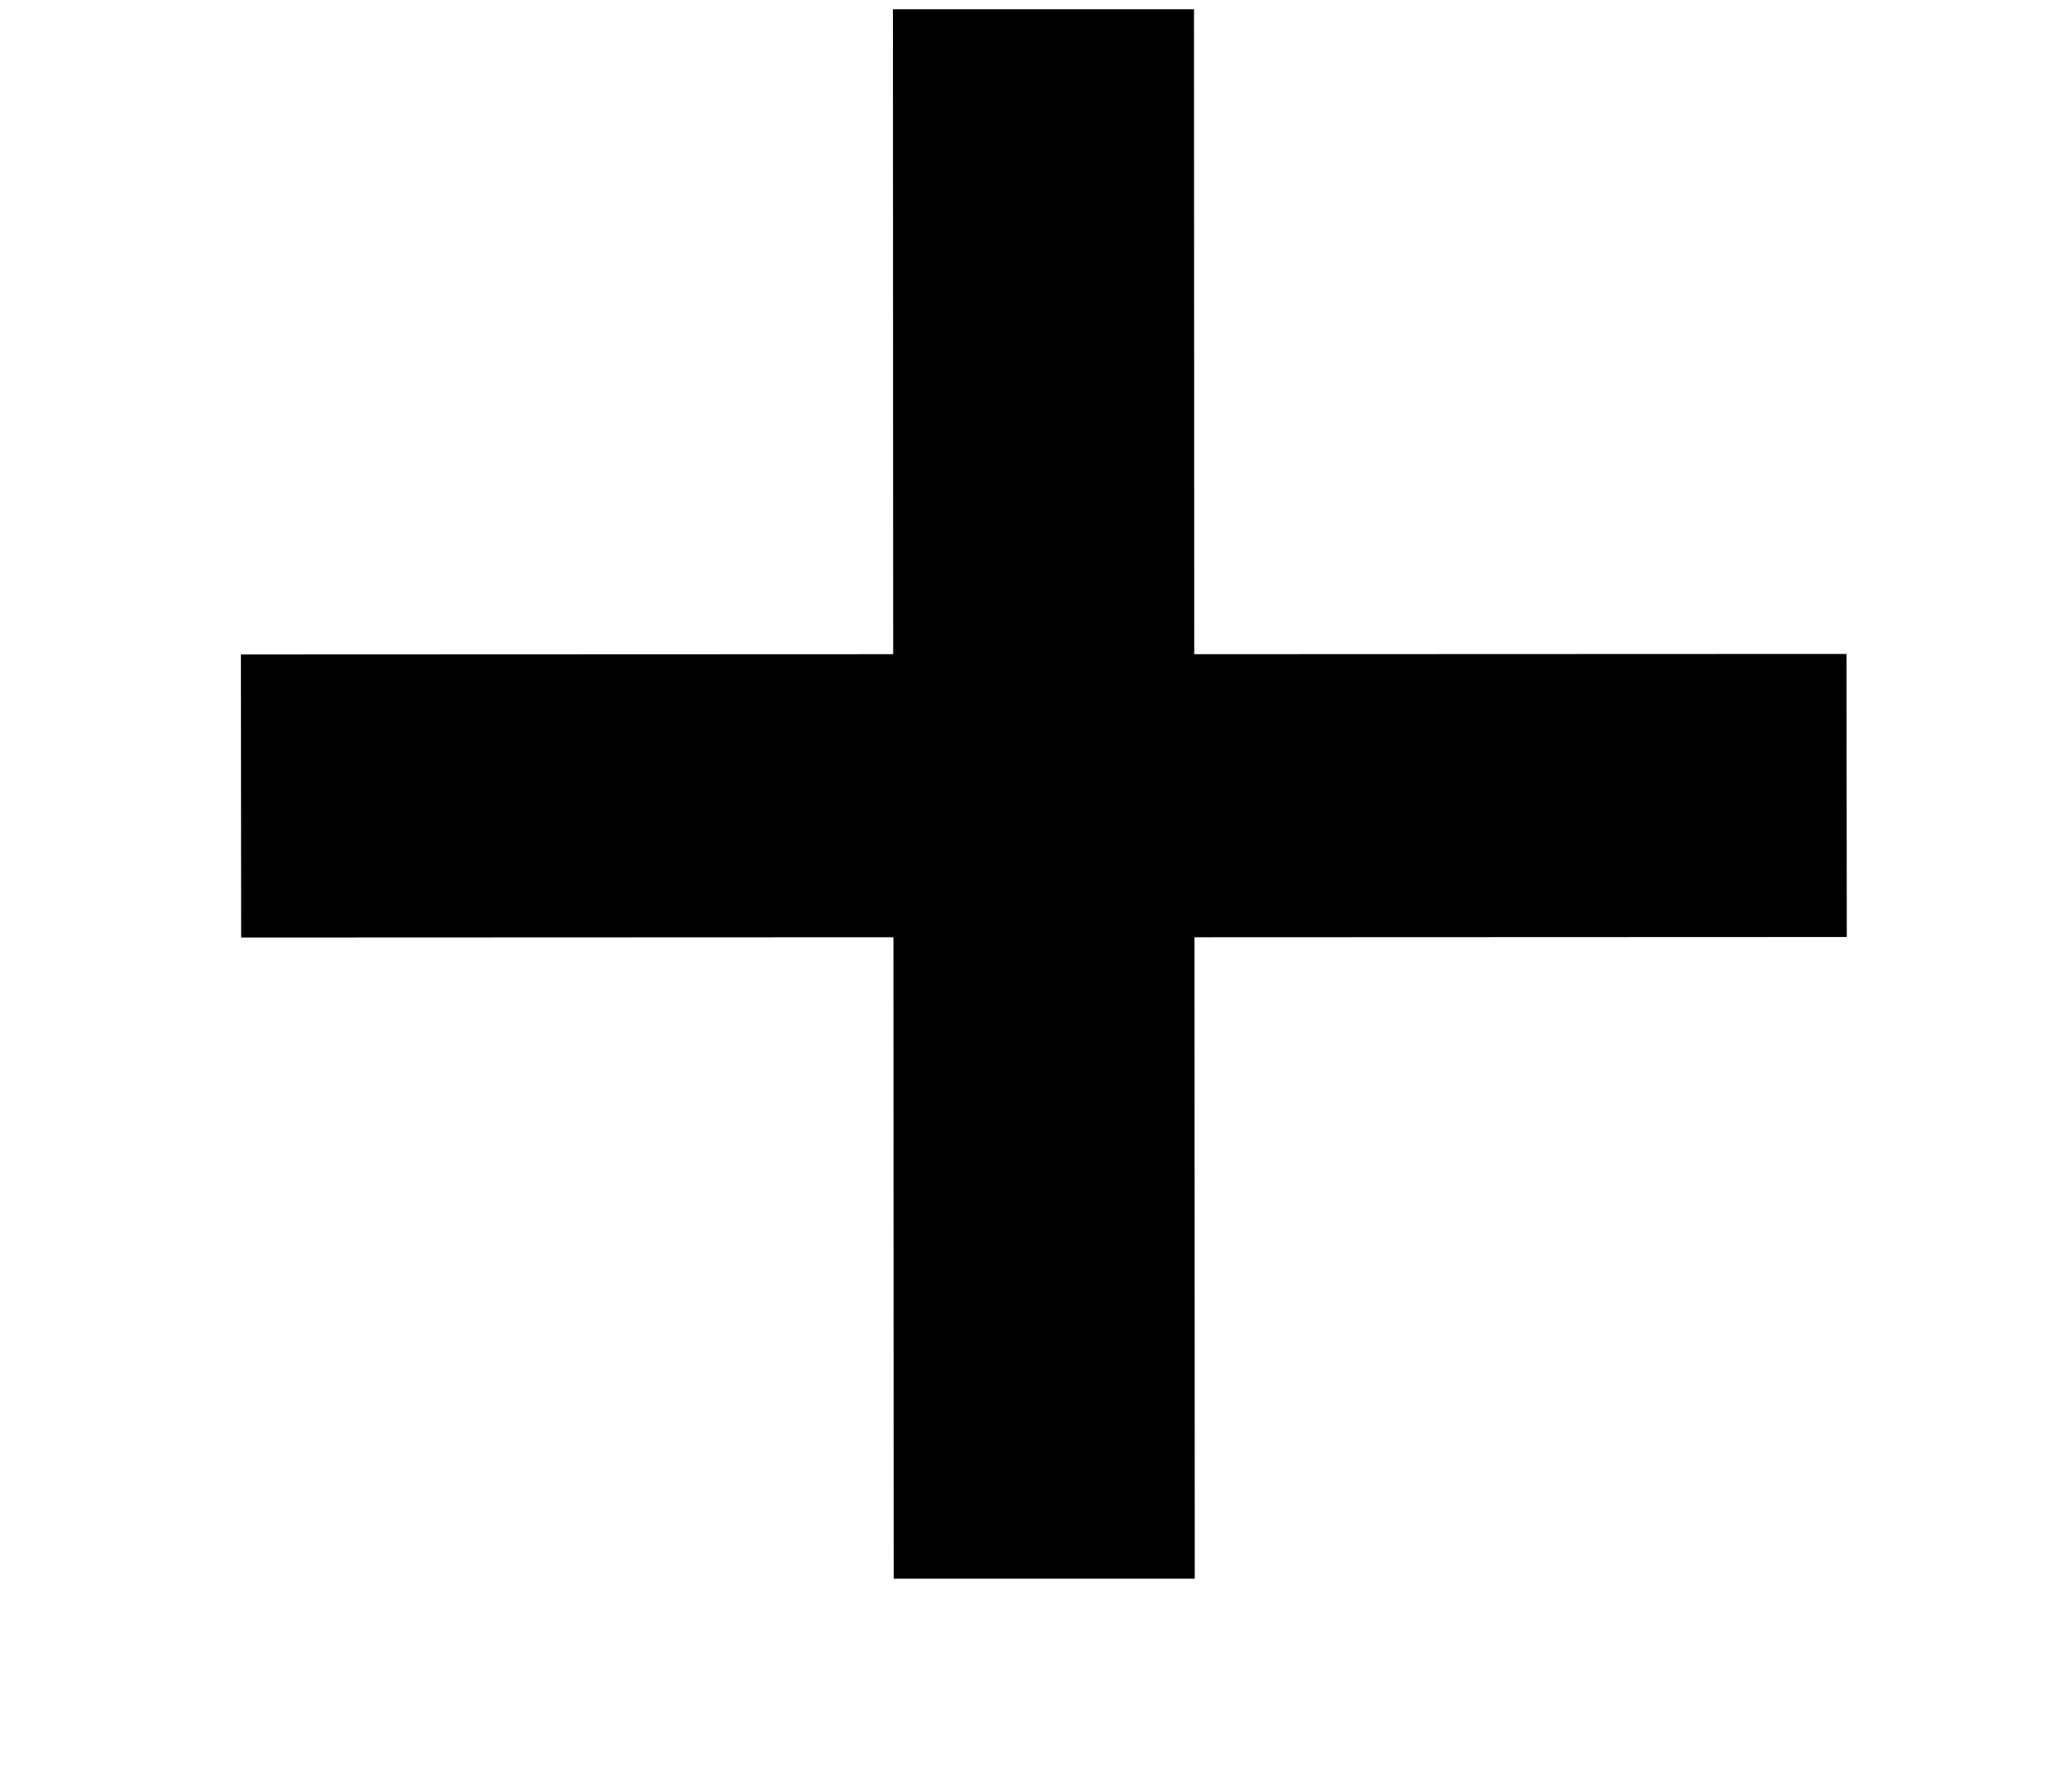 <svg width="8" height="7" viewBox="0 0 8 7" fill="none" xmlns="http://www.w3.org/2000/svg">
<path d="M7.214 3.661L4.666 3.662L4.667 6.168L3.491 6.168L3.49 3.662L0.942 3.663L0.941 2.557L3.489 2.556L3.488 0.036L4.664 0.036L4.665 2.556L7.213 2.555L7.214 3.661Z" fill="black"/>
</svg>
